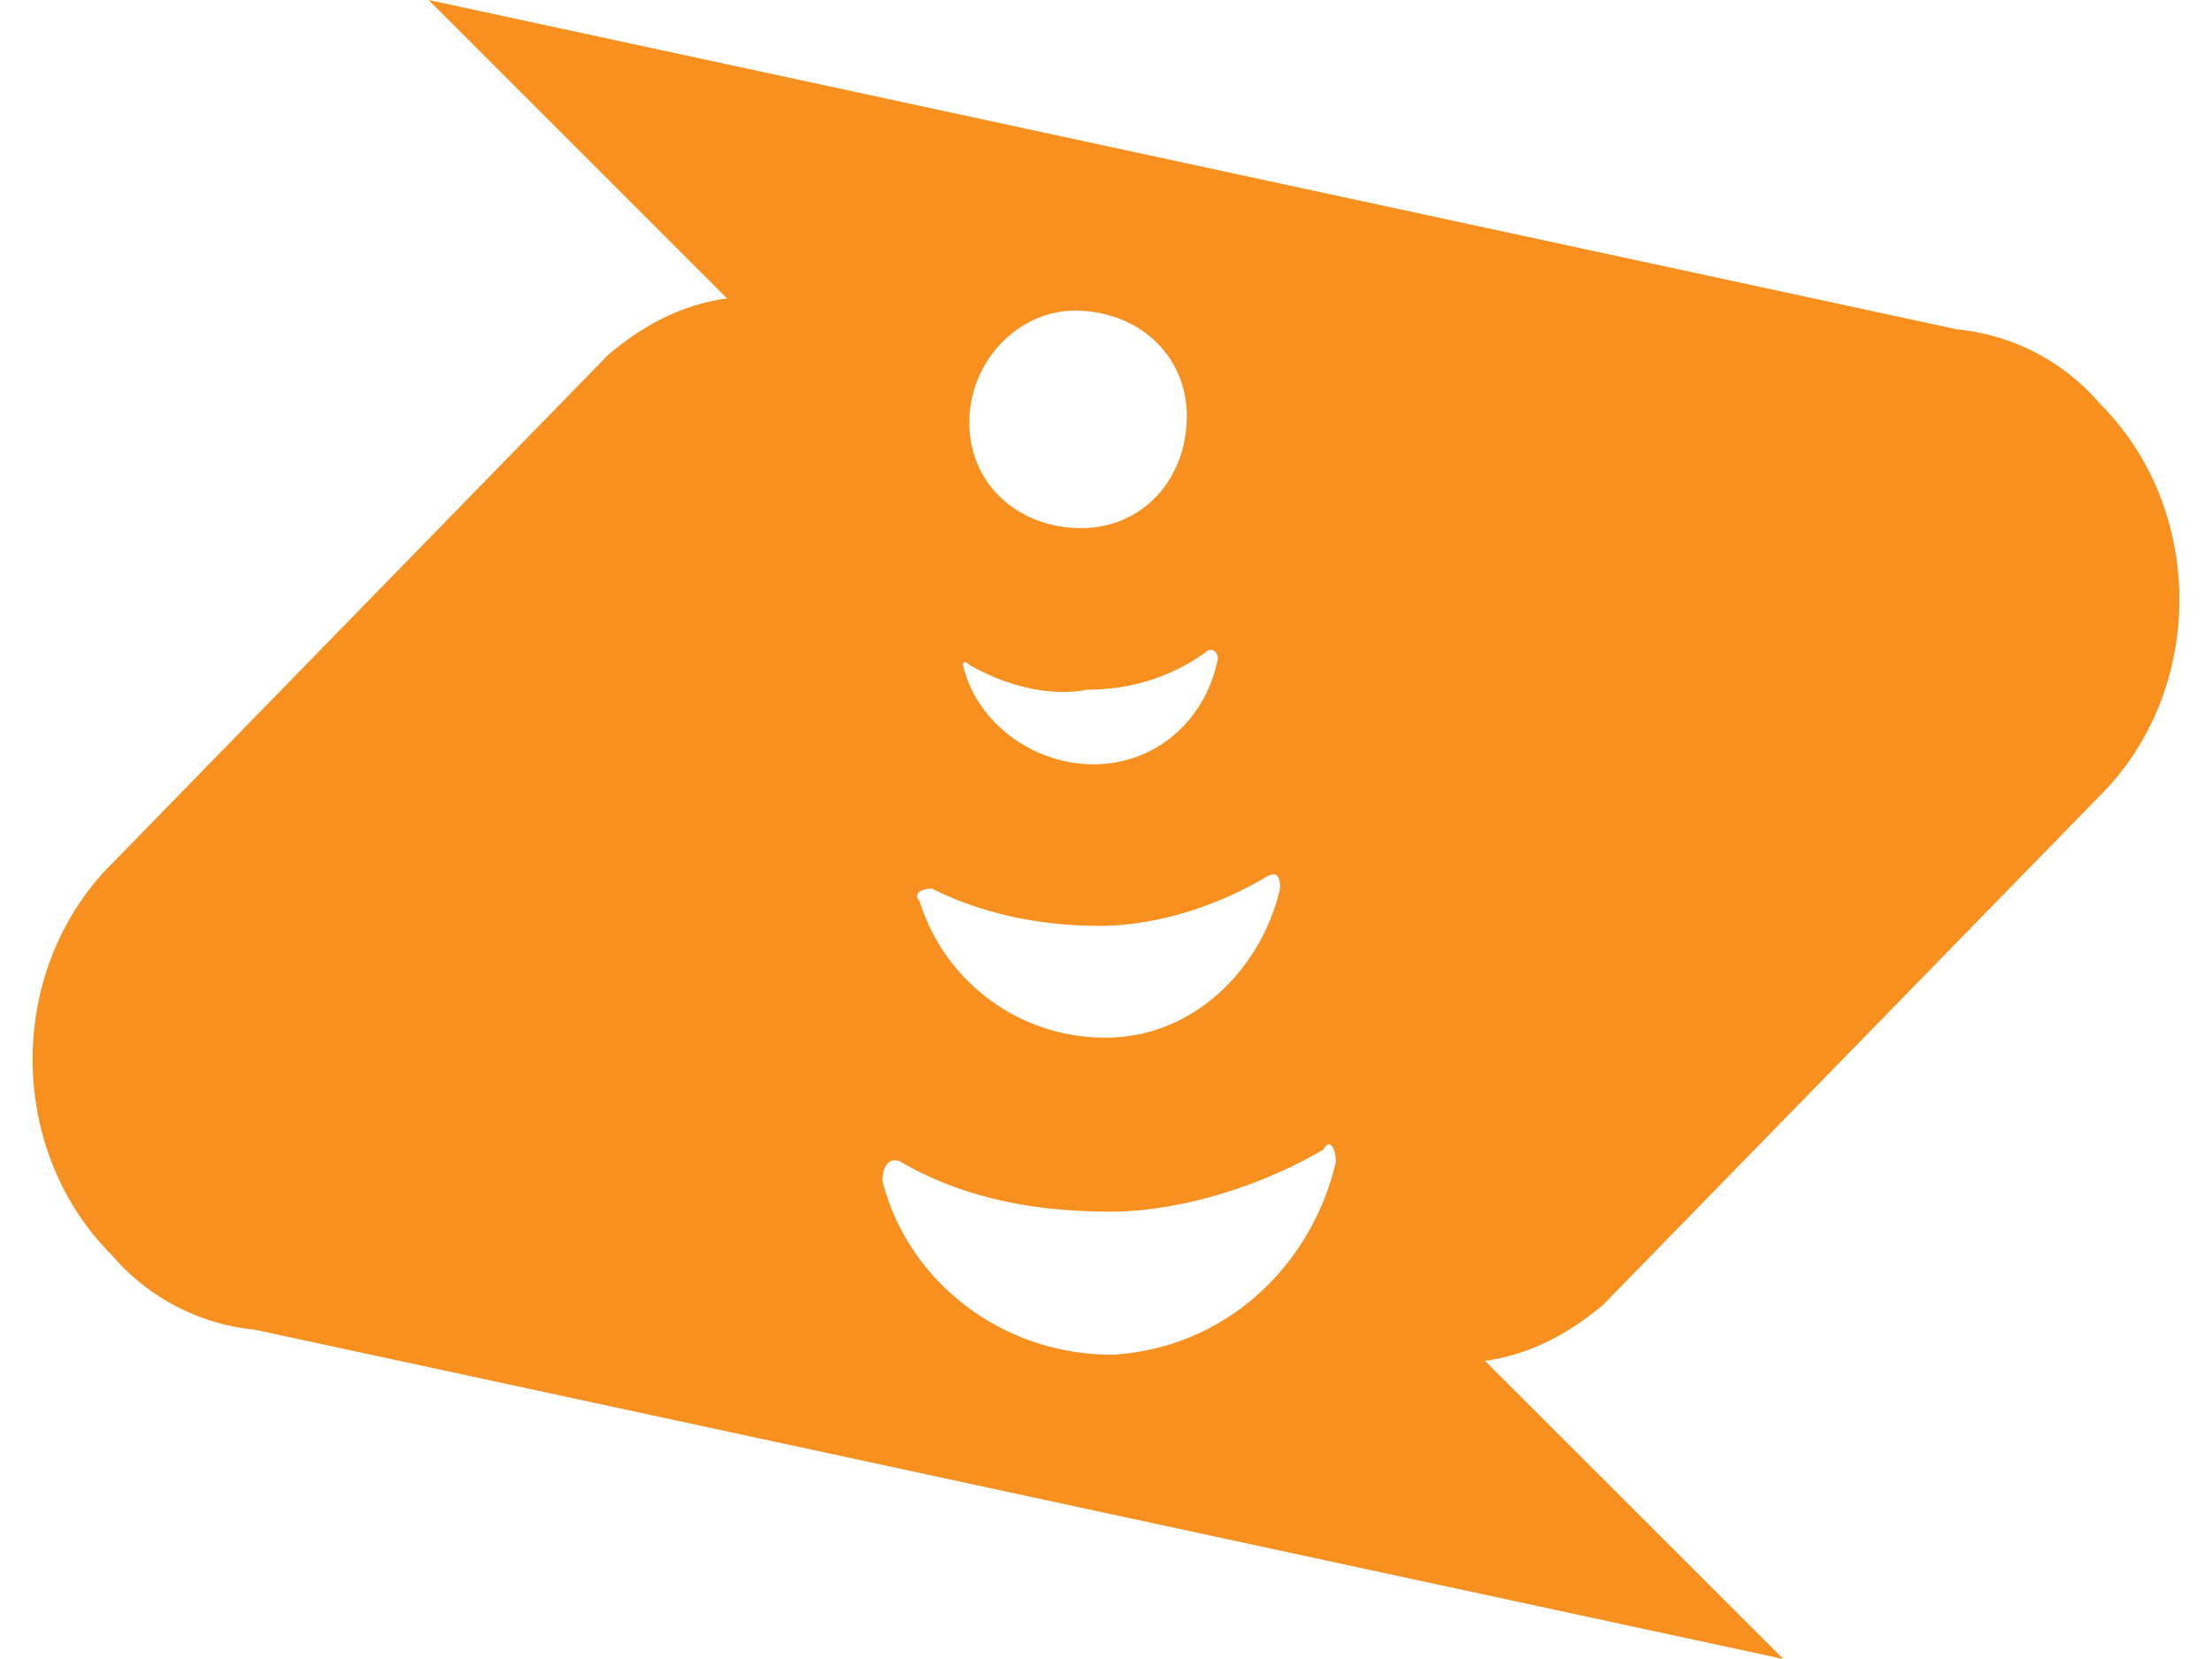 <svg fill="#F7901E" role="img" viewBox="0 0 32 24" xmlns="http://www.w3.org/2000/svg"><title>Boost</title><path d="M6.201 0l4.316 4.316c-0.629 0.091-1.169 0.357-1.708 0.807L1.618 12.496c-1.528 1.527-1.528 4.133 0 5.661a3.119 3.119 0 0 0 2.068 1.079l22.113 4.764-4.316-4.313c0.629-0.091 1.169-0.36 1.708-0.81l7.191-7.37c1.528-1.528 1.528-4.136 0-5.664a3.12 3.12 0 0 0-2.068-1.078zM15.551 4.494c0.898 0 1.618 0.629 1.618 1.527 0 0.899-0.629 1.619-1.529 1.619-0.899 0-1.618-0.628-1.617-1.527s0.718-1.619 1.527-1.619z m1.954 4.907c0.063-0.008 0.114 0.06 0.114 0.127-0.18 0.898-0.899 1.528-1.799 1.529-0.898 0-1.708-0.63-1.889-1.439 0 0 0.003-0.091 0.092 0 0.63 0.36 1.258 0.45 1.708 0.359 0.448 0 1.078-0.091 1.708-0.538a0.119 0.119 0 0 1 0.065-0.038z m0.936 3.25c0.075 0.017 0.078 0.137 0.077 0.204-0.27 1.169-1.259 2.156-2.518 2.156a2.804 2.804 0 0 1-2.697-1.977c-0.091-0.091 0-0.179 0.179-0.179 0.899 0.449 1.799 0.538 2.429 0.539 0.629 0 1.527-0.181 2.426-0.72 0.045-0.022 0.078-0.028 0.104-0.023z m0.772 3.905c0.063-0.017 0.113 0.116 0.113 0.253-0.36 1.528-1.618 2.698-3.235 2.789-1.619 0-2.967-1.081-3.326-2.519 0-0.18 0.088-0.36 0.268-0.27 1.079 0.629 2.248 0.72 3.056 0.719s1.979-0.269 3.057-0.898c0.023-0.045 0.047-0.069 0.067-0.074z"/></svg>